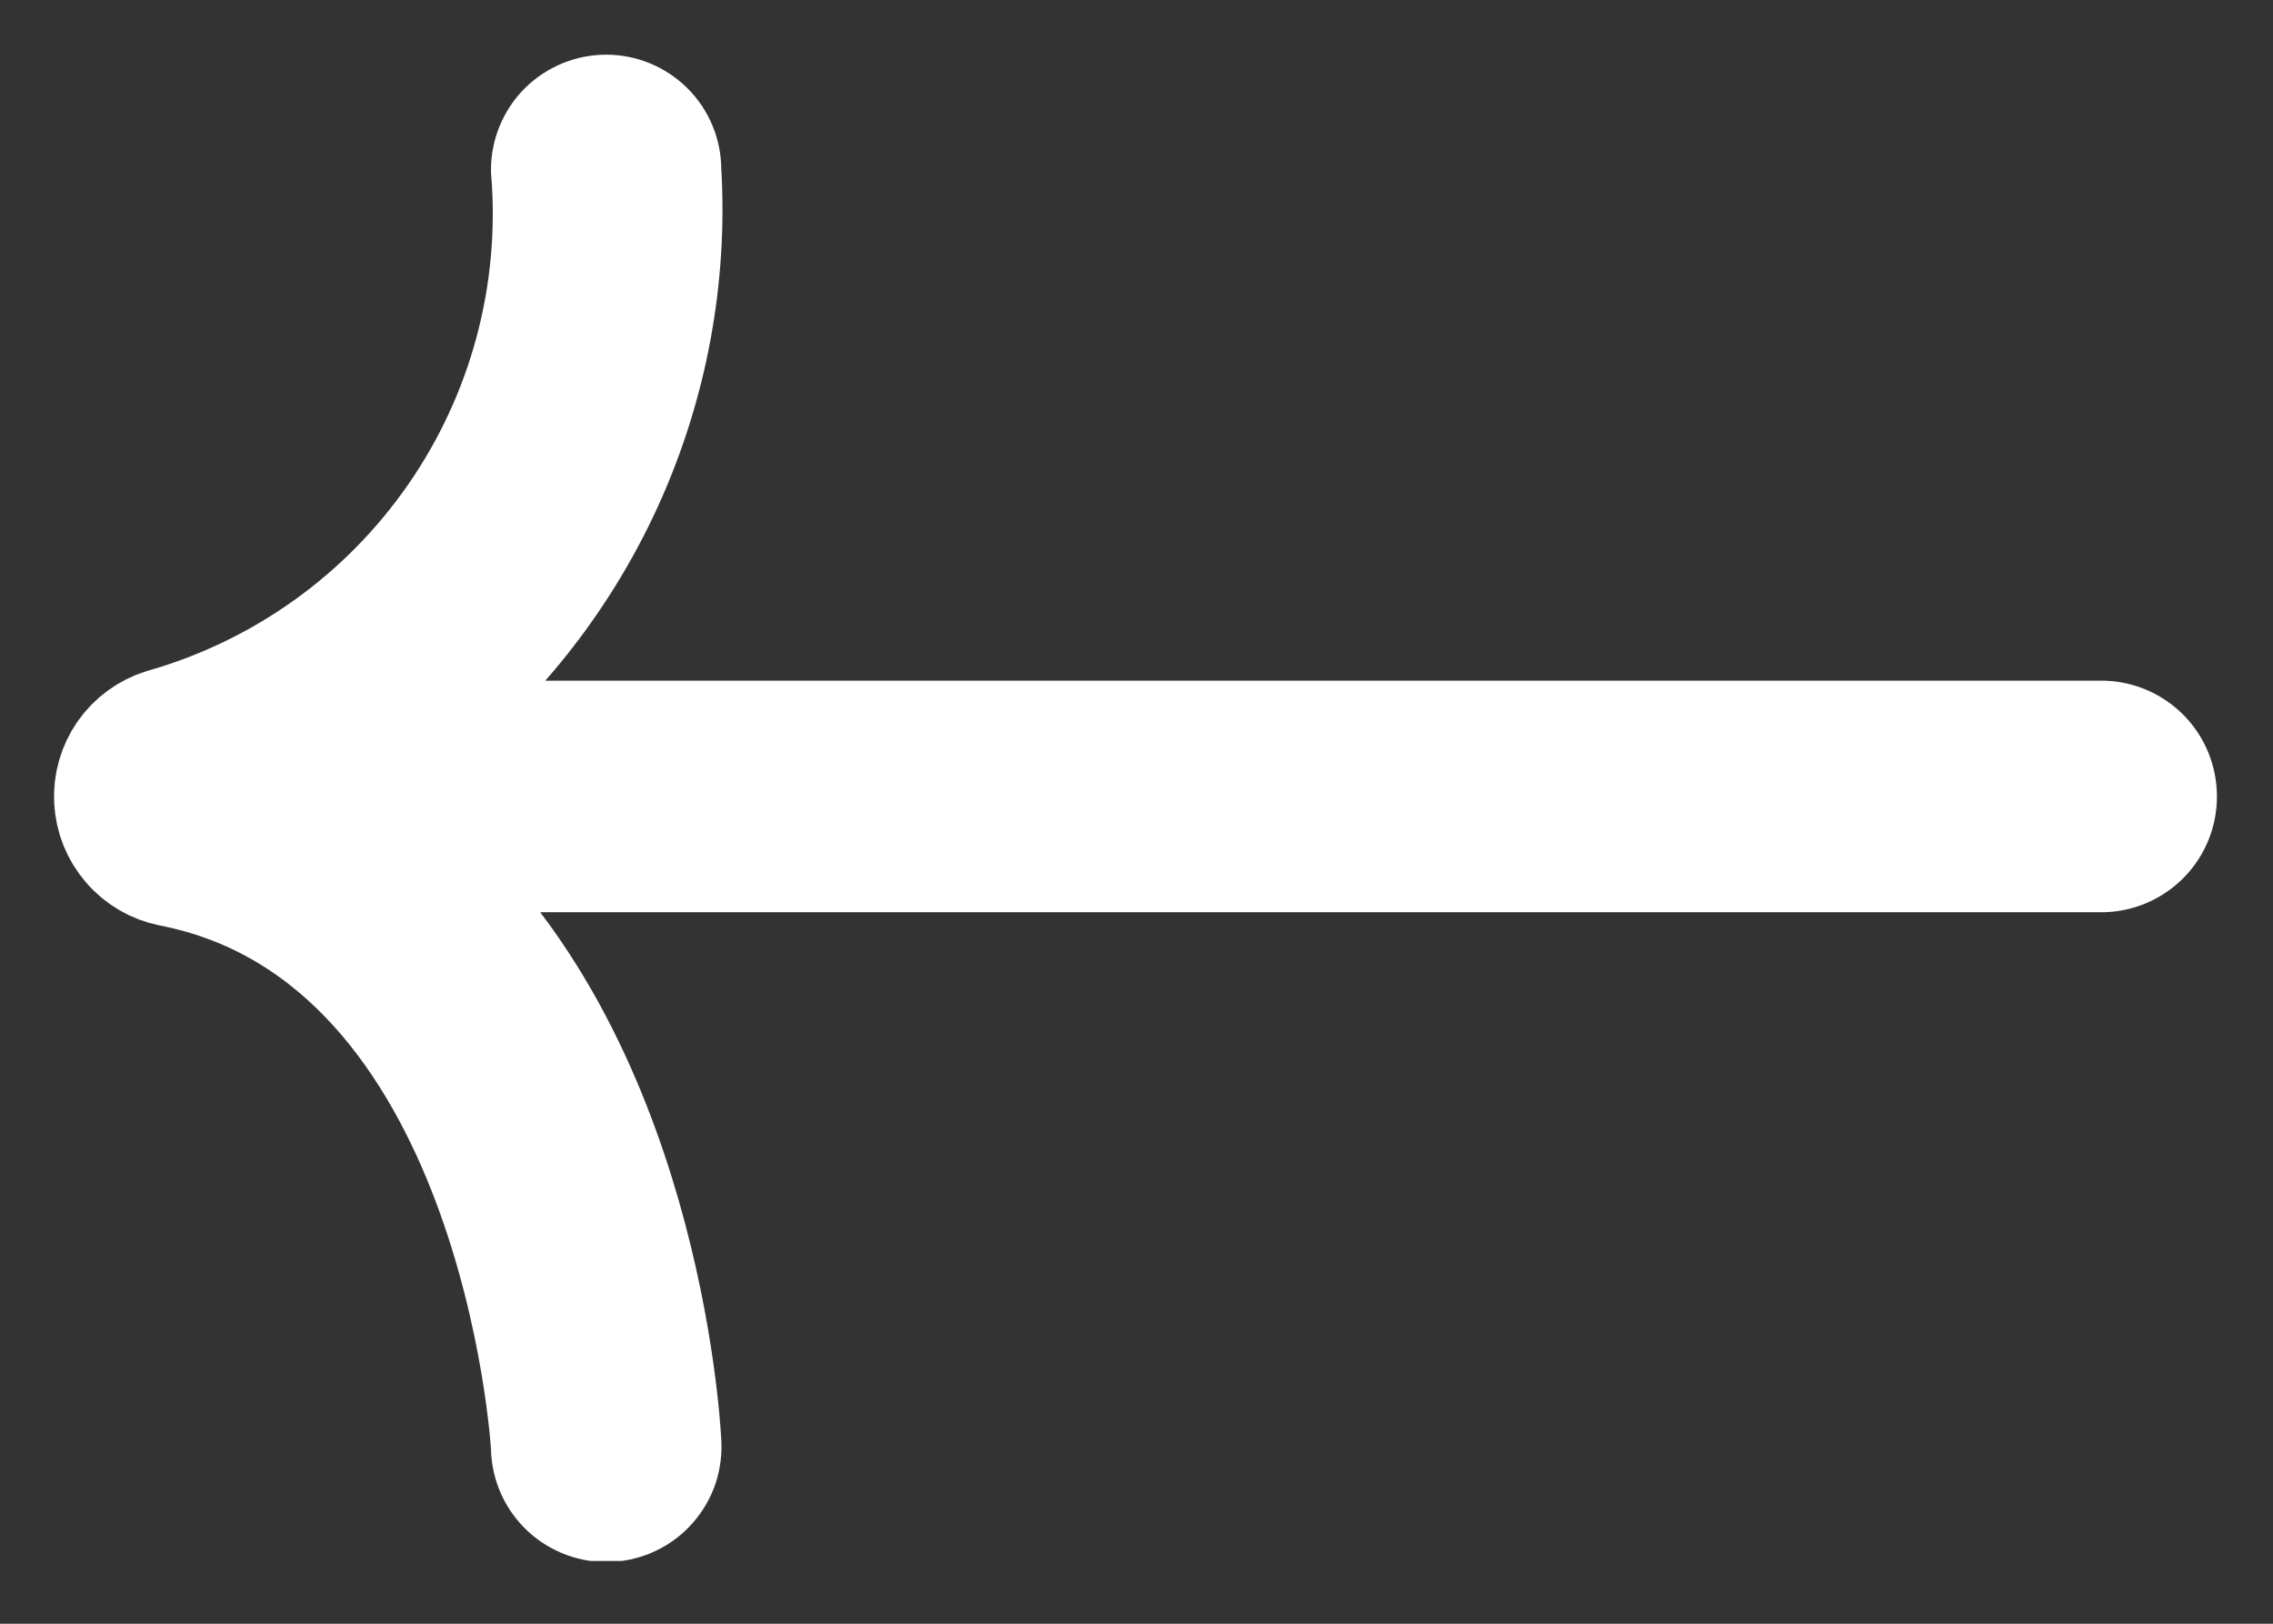 <svg width="21" height="15" viewBox="0 0 21 15" fill="none" xmlns="http://www.w3.org/2000/svg">
<rect x="0" y="0" width="21" height="15" fill="#333333" stroke="none"/>
<g clip-path="url(#clip0_260_78)">
<path d="M1 7.394C0.992 7.236 1.037 7.08 1.127 6.95C1.218 6.821 1.349 6.725 1.5 6.678C2.591 6.368 3.539 5.689 4.184 4.758C4.829 3.826 5.13 2.699 5.036 1.569C5.036 1.42 5.096 1.276 5.201 1.17C5.307 1.065 5.451 1.005 5.6 1.005C5.75 1.005 5.893 1.065 5.999 1.17C6.105 1.276 6.164 1.42 6.164 1.569C6.224 2.568 6.037 3.567 5.621 4.477C5.204 5.387 4.57 6.181 3.774 6.788L19.436 6.788C19.583 6.794 19.722 6.857 19.824 6.963C19.926 7.069 19.982 7.211 19.982 7.358C19.982 7.505 19.926 7.646 19.824 7.752C19.722 7.858 19.583 7.921 19.436 7.927L3.836 7.927C5.952 9.719 6.155 13.139 6.164 13.319C6.17 13.394 6.161 13.47 6.138 13.542C6.114 13.614 6.076 13.68 6.026 13.737C5.977 13.794 5.916 13.84 5.848 13.873C5.78 13.906 5.706 13.925 5.631 13.929C5.555 13.933 5.48 13.922 5.409 13.896C5.338 13.87 5.273 13.831 5.217 13.779C5.162 13.728 5.117 13.666 5.086 13.597C5.055 13.528 5.038 13.454 5.036 13.378C5.036 13.305 4.743 8.678 1.574 8.059C1.418 8.028 1.277 7.946 1.173 7.825C1.069 7.705 1.008 7.553 1 7.394Z" fill="white" stroke="white"/>
</g>
<defs>
<clipPath id="clip0_260_78">
<rect width="20.001" height="13.92" fill="white" transform="translate(0.5 0.5)"/>
</clipPath>
</defs>
</svg>
